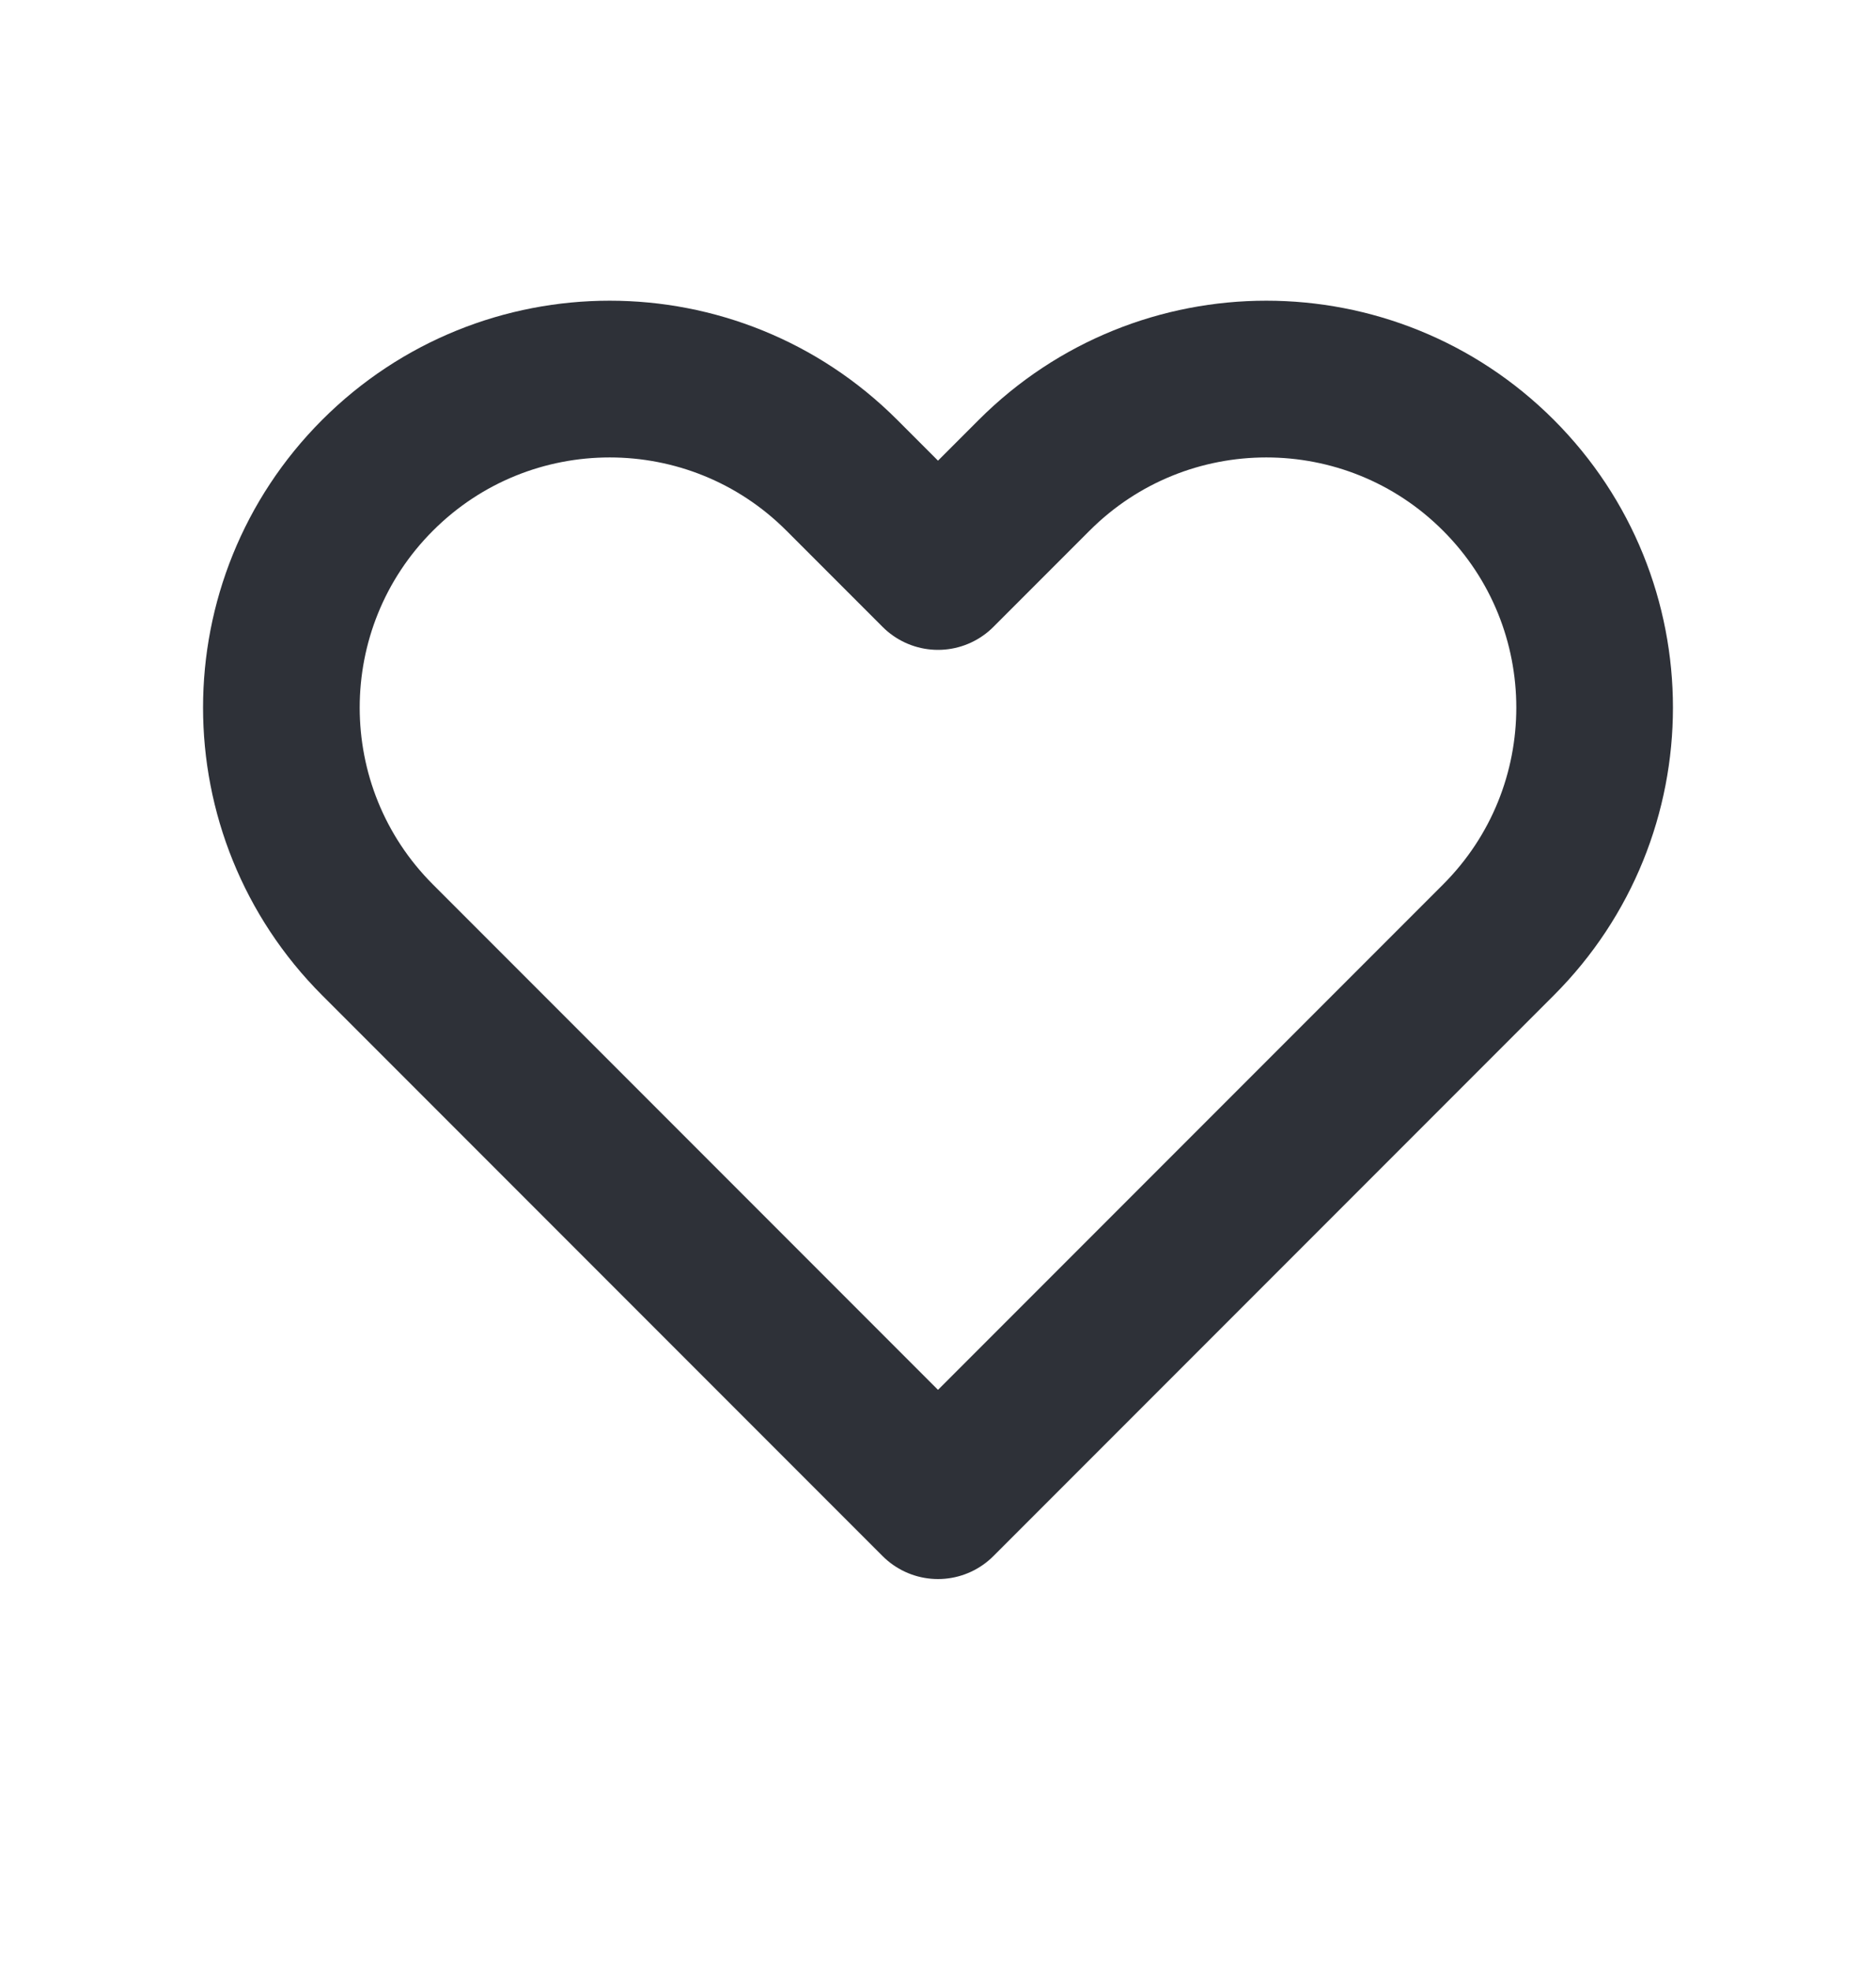 <svg width="20" height="21" viewBox="0 0 20 21" fill="none" xmlns="http://www.w3.org/2000/svg">
<g id="Media / Icon/20px/No/heart">
<path id="Icon" d="M4.025 5.064C2.658 6.431 2.658 8.647 4.025 10.014L10 15.989L15.975 10.014C17.342 8.647 17.342 6.431 15.975 5.064C14.608 3.697 12.392 3.697 11.025 5.064L10 6.089L8.975 5.064C7.608 3.697 5.392 3.697 4.025 5.064Z" stroke="#2E3138" stroke-width="1.67" stroke-linecap="round" stroke-linejoin="round"/>
</g>
</svg>
